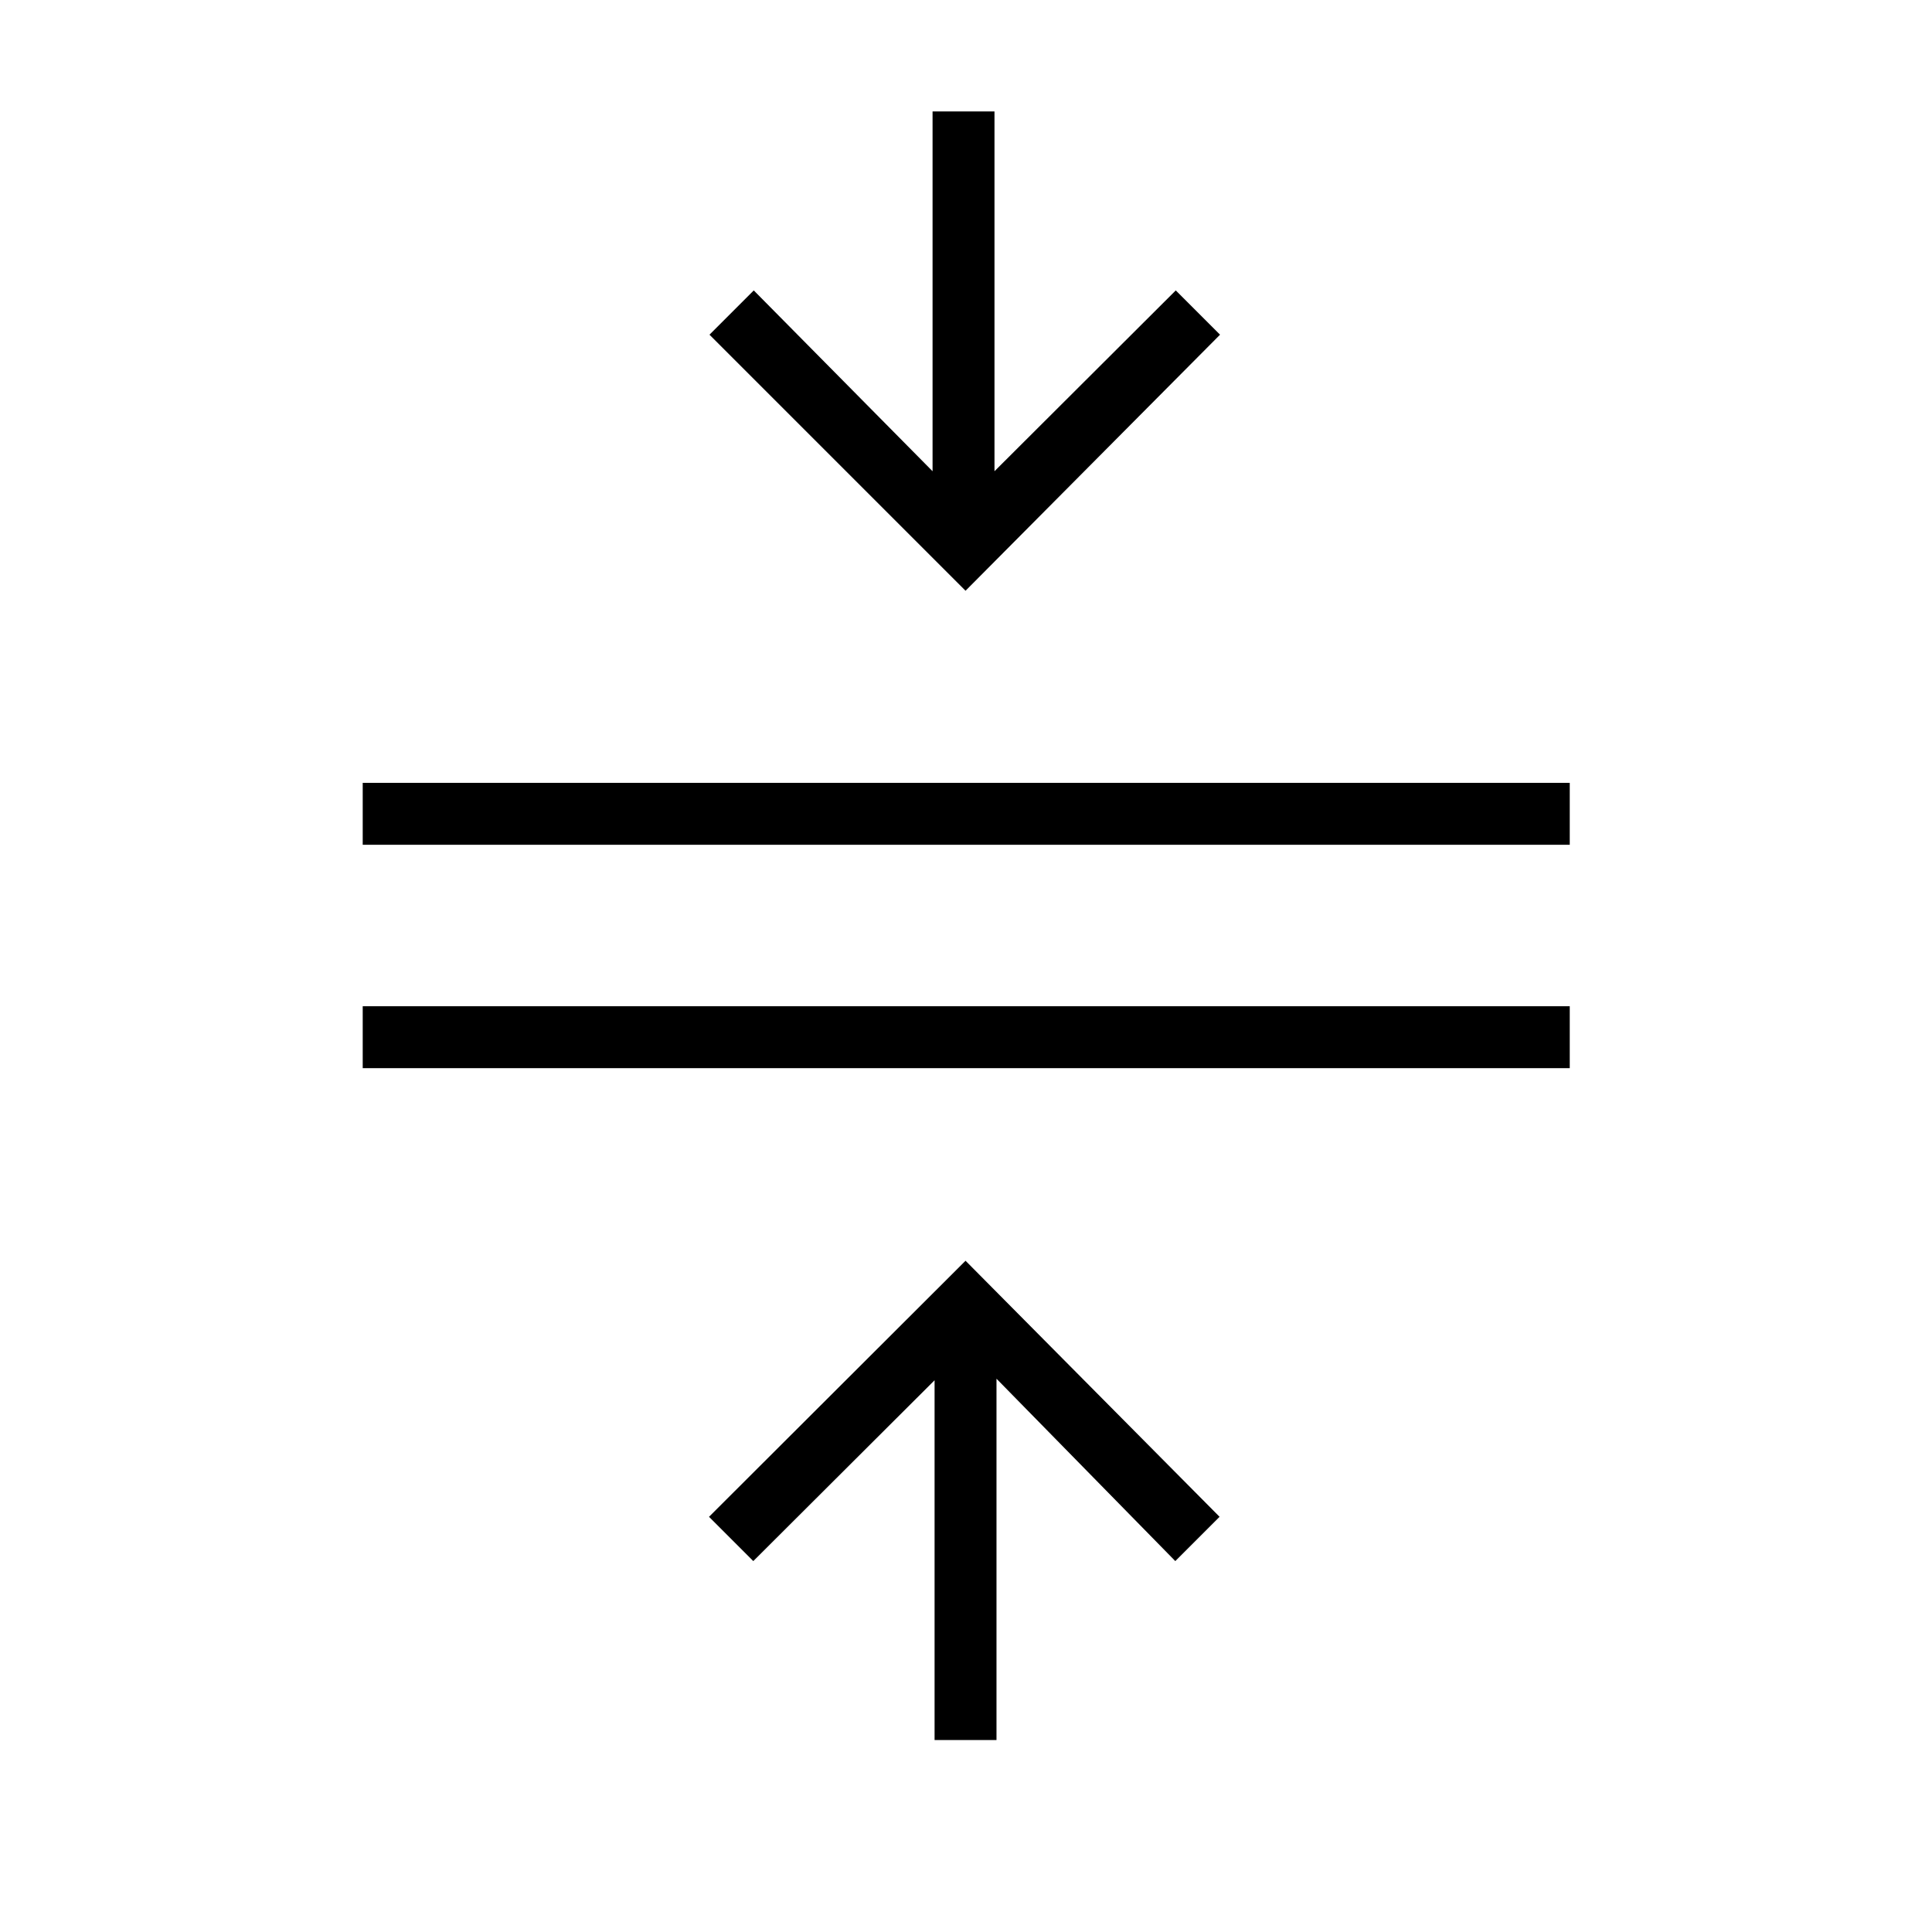 <svg xmlns="http://www.w3.org/2000/svg" width="48" height="48" viewBox="0 -960 960 960"><path d="M464.385-95.385v-178.769l-90.077 89.846-22-22 127.461-127.231L606-206.308l-22 22-88.846-90.615v179.538h-30.769ZM180.231-429.23V-460H780v30.769H180.231Zm0-111V-571H780v30.769H180.231Zm299.538-126.23L352.538-793.692l22-22 88.847 89.846v-178.769h30.769v178.769l90.077-89.846 22 22-126.462 127.231Z"/></svg>